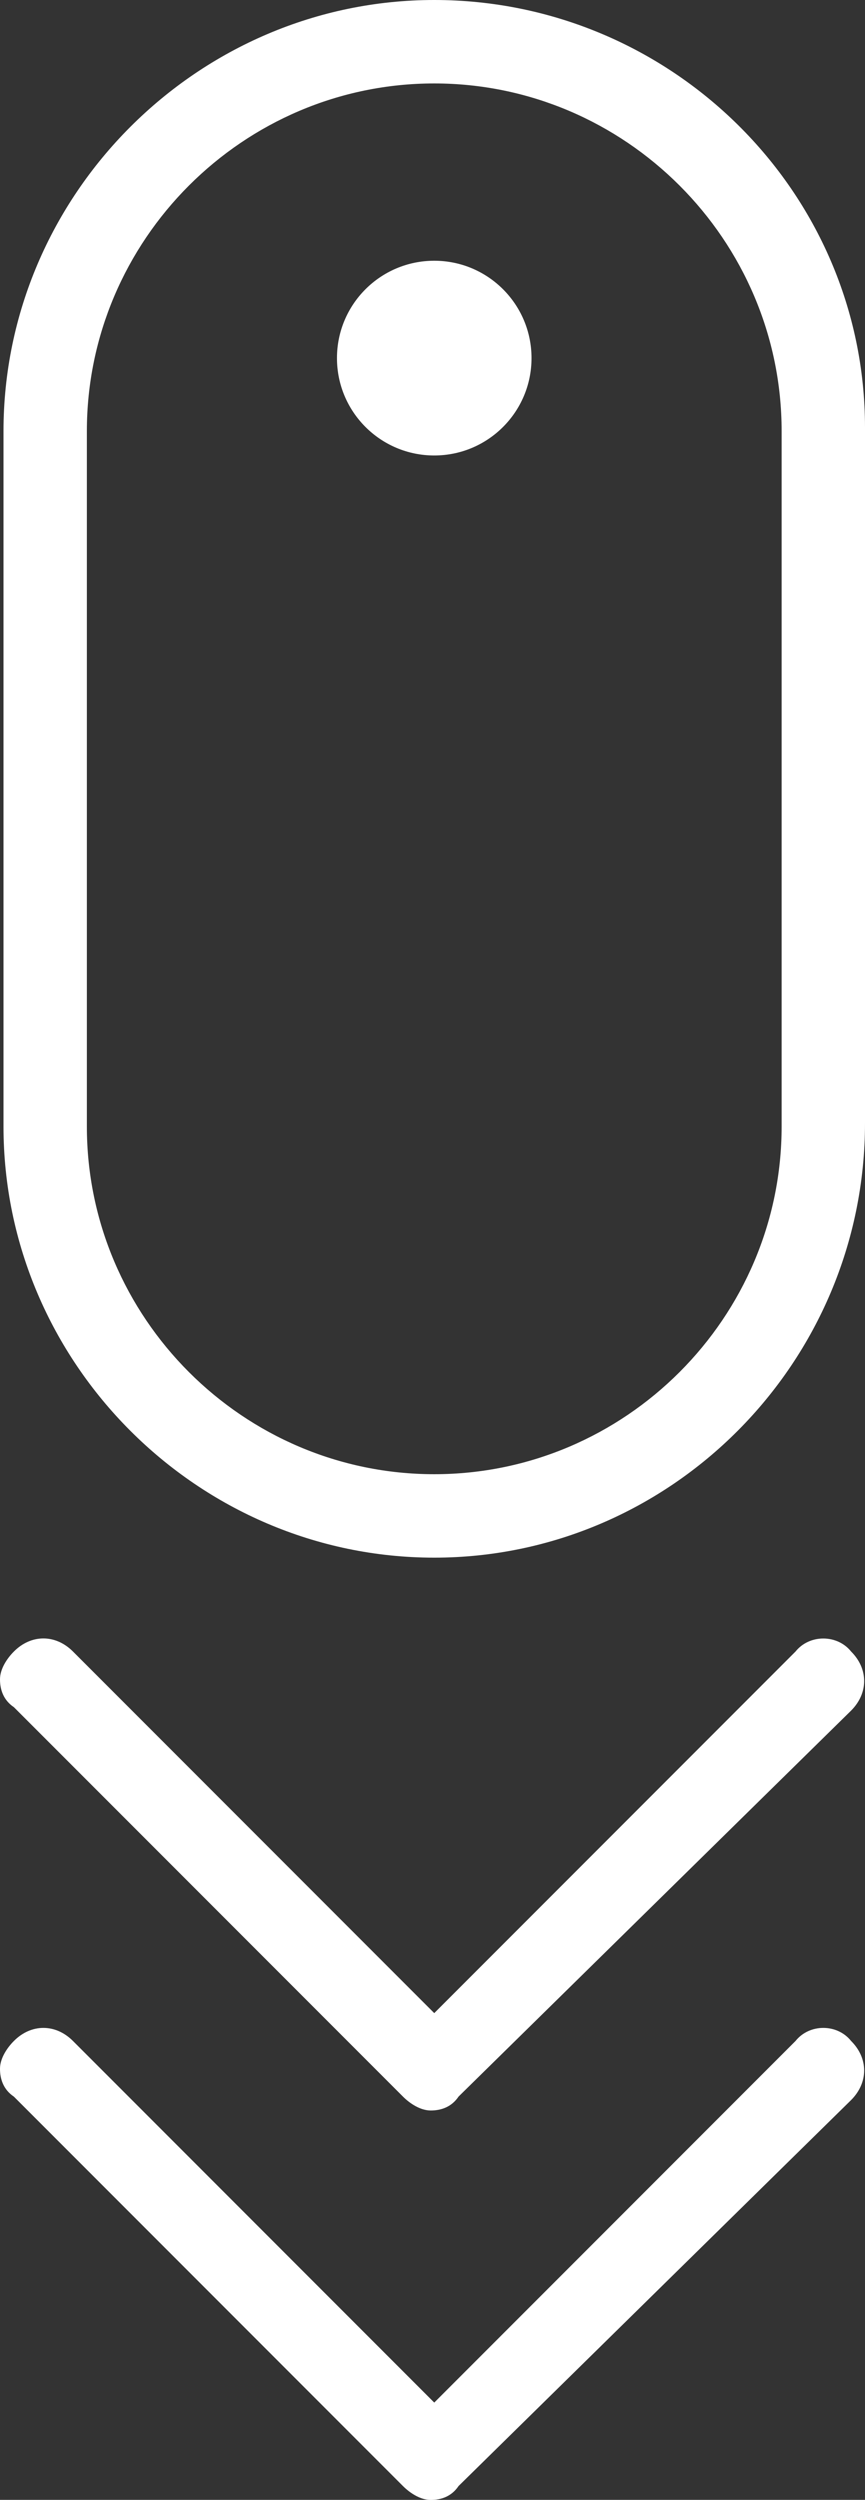 <?xml version="1.0" encoding="utf-8"?>
<!-- Generator: Adobe Illustrator 18.1.1, SVG Export Plug-In . SVG Version: 6.00 Build 0)  -->
<!DOCTYPE svg PUBLIC "-//W3C//DTD SVG 1.1//EN" "http://www.w3.org/Graphics/SVG/1.1/DTD/svg11.dtd">
<svg version="1.1" id="Layer_1" xmlns="http://www.w3.org/2000/svg" xmlns:xlink="http://www.w3.org/1999/xlink" x="0px" y="0px"
	 width="963.9px" height="2783.2px" viewBox="-24.3 1176.7 963.9 2783.2" enable-background="new -24.3 1176.7 963.9 2783.2"
	 xml:space="preserve">
<rect x="-24.3" y="1176.7" width="963.9" height="2783.2" fill="#333333" stroke="none"/>
<g>
	<circle fill="#FFFFFF" cx="459.6" cy="1575.4" r="108.4"/>
	<path fill="#FFFFFF" d="M459.6,1176.7c-263.2,0-480,216.8-480,480v774.2c0,263.2,216.8,480,480,480s480-216.8,480-483.9v-774.2
		C939.6,1389.6,722.8,1176.7,459.6,1176.7z M459.6,2818c-212.9,0-387.1-174.2-387.1-387.1v-774.2c0-212.9,174.2-387.1,387.1-387.1
		s387.1,174.2,387.1,387.1v774.2C846.7,2643.8,672.5,2818,459.6,2818z"/>
	<path fill="#FFFFFF" d="M862.2,3015.4L459.6,3418L57,3015.4c-19.4-19.4-46.5-19.4-65.8,0c-7.7,7.7-15.5,19.4-15.5,31
		c0,11.6,3.9,23.2,15.5,31l433.5,433.5c7.7,7.7,19.4,15.5,31,15.5c11.6,0,23.2-3.9,31-15.5l437.4-429.7c19.4-19.4,19.4-46.5,0-65.8
		C908.6,2996.1,877.7,2996.1,862.2,3015.4z"/>
	<path fill="#FFFFFF" d="M862.2,3449l-402.6,402.6L57,3449c-19.4-19.4-46.5-19.4-65.8,0c-7.7,7.7-15.5,19.4-15.5,31
		s3.9,23.2,15.5,31l433.5,433.5c7.7,7.7,19.4,15.5,31,15.5c11.6,0,23.2-3.9,31-15.5l437.4-429.7c19.4-19.4,19.4-46.5,0-65.8
		C908.6,3429.6,877.7,3429.6,862.2,3449z"/>
</g>
</svg>
